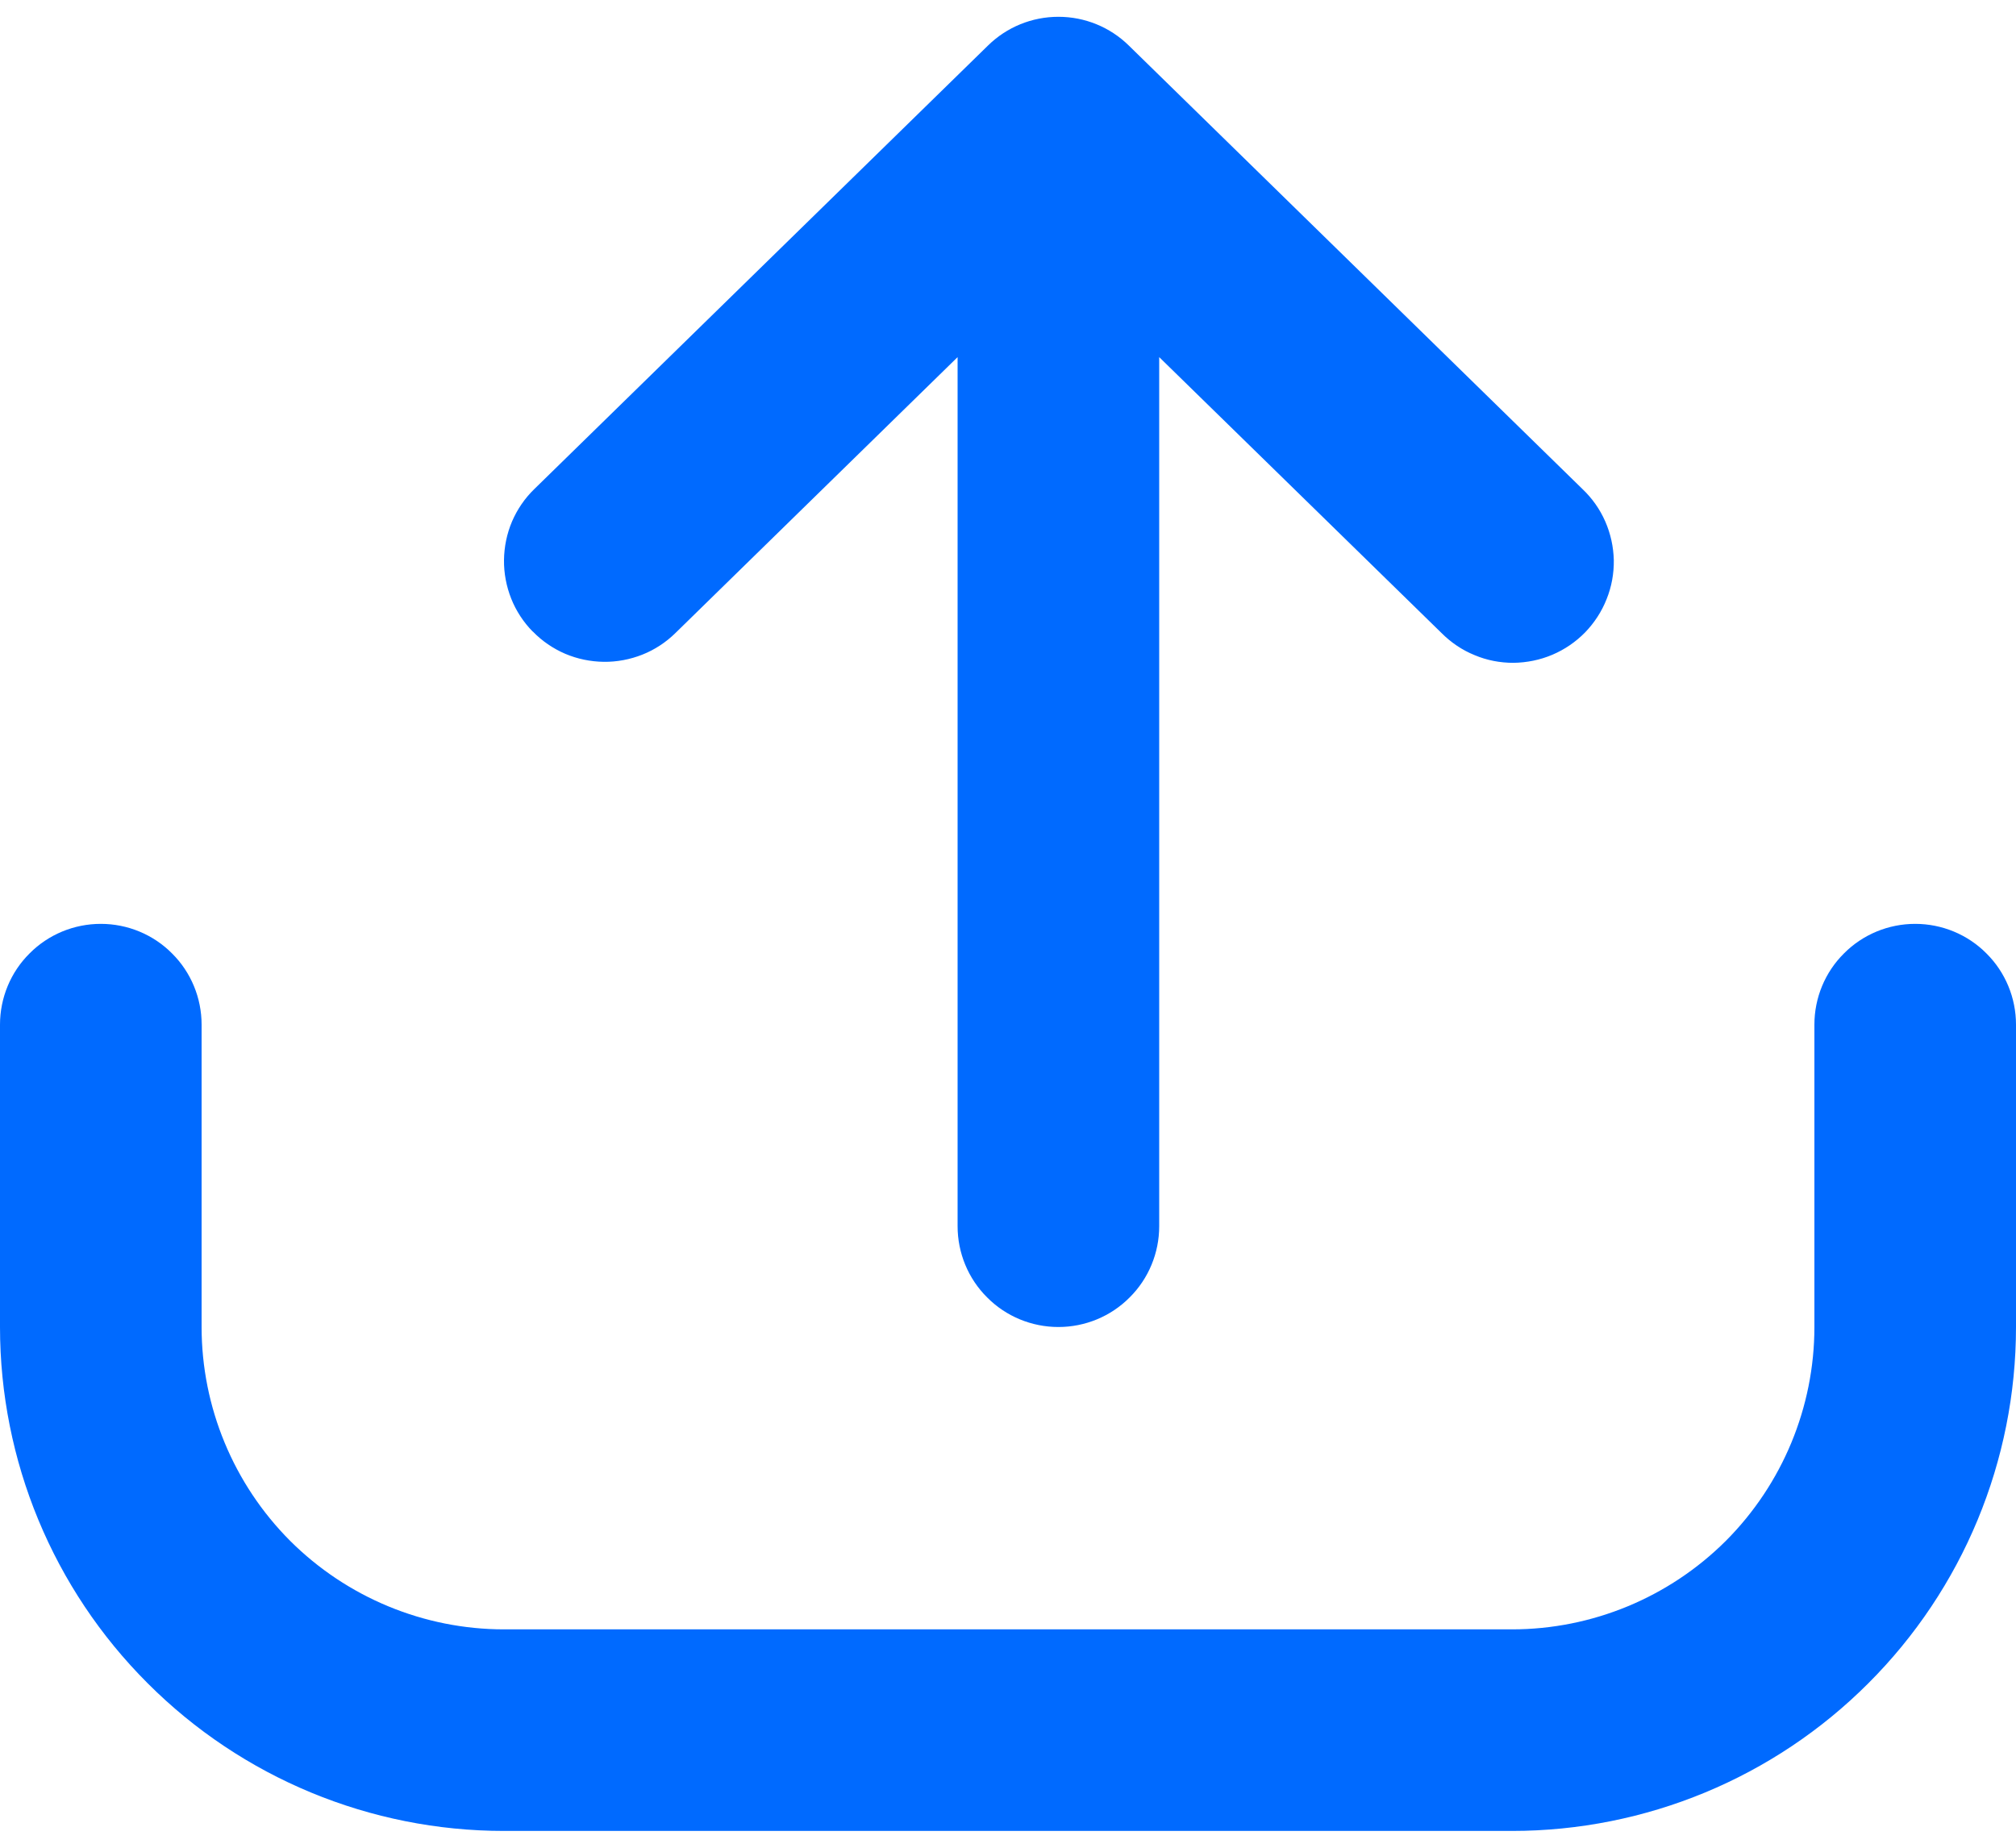 <svg width="12" height="11" viewBox="0 0 12 11" fill="none" xmlns="http://www.w3.org/2000/svg">
<path fill-rule="evenodd" clip-rule="evenodd" d="M3 10.9C2.204 10.9 1.441 10.584 0.879 10.021C0.316 9.459 0 8.696 0 7.9V6.1C0 5.941 0.063 5.788 0.176 5.676C0.288 5.563 0.441 5.5 0.6 5.5C0.759 5.5 0.912 5.563 1.024 5.676C1.137 5.788 1.2 5.941 1.2 6.1V7.9C1.2 8.377 1.39 8.835 1.727 9.173C2.065 9.51 2.523 9.7 3 9.7H9C9.477 9.7 9.935 9.51 10.273 9.173C10.61 8.835 10.8 8.377 10.8 7.9V6.1C10.8 5.941 10.863 5.788 10.976 5.676C11.088 5.563 11.241 5.5 11.4 5.5C11.559 5.5 11.712 5.563 11.824 5.676C11.937 5.788 12 5.941 12 6.1V7.9C12 8.696 11.684 9.459 11.121 10.021C10.559 10.584 9.796 10.9 9 10.9H3Z" fill="#006AFF"/>
<path fill-rule="evenodd" clip-rule="evenodd" d="M3.171 3.76C3.116 3.704 3.072 3.637 3.043 3.564C3.014 3.491 2.999 3.412 3 3.334C3.001 3.255 3.017 3.177 3.048 3.104C3.079 3.032 3.124 2.966 3.181 2.911L5.881 0.271C5.993 0.161 6.143 0.1 6.3 0.1C6.457 0.1 6.607 0.161 6.719 0.271L9.419 2.911C9.477 2.966 9.523 3.031 9.555 3.104C9.587 3.177 9.604 3.255 9.606 3.335C9.607 3.414 9.593 3.493 9.563 3.567C9.534 3.641 9.49 3.708 9.435 3.765C9.379 3.822 9.313 3.867 9.24 3.898C9.167 3.929 9.088 3.945 9.008 3.946C8.929 3.946 8.85 3.931 8.777 3.9C8.703 3.87 8.637 3.825 8.581 3.769L6.9 2.126V7.3C6.9 7.459 6.837 7.612 6.724 7.724C6.612 7.837 6.459 7.9 6.3 7.9C6.141 7.9 5.988 7.837 5.876 7.724C5.763 7.612 5.7 7.459 5.7 7.3V2.126L4.02 3.769C3.964 3.824 3.897 3.868 3.824 3.897C3.751 3.926 3.672 3.941 3.594 3.94C3.515 3.939 3.437 3.923 3.364 3.892C3.292 3.861 3.226 3.816 3.171 3.759V3.76Z" fill="#006AFF"/>
</svg>
